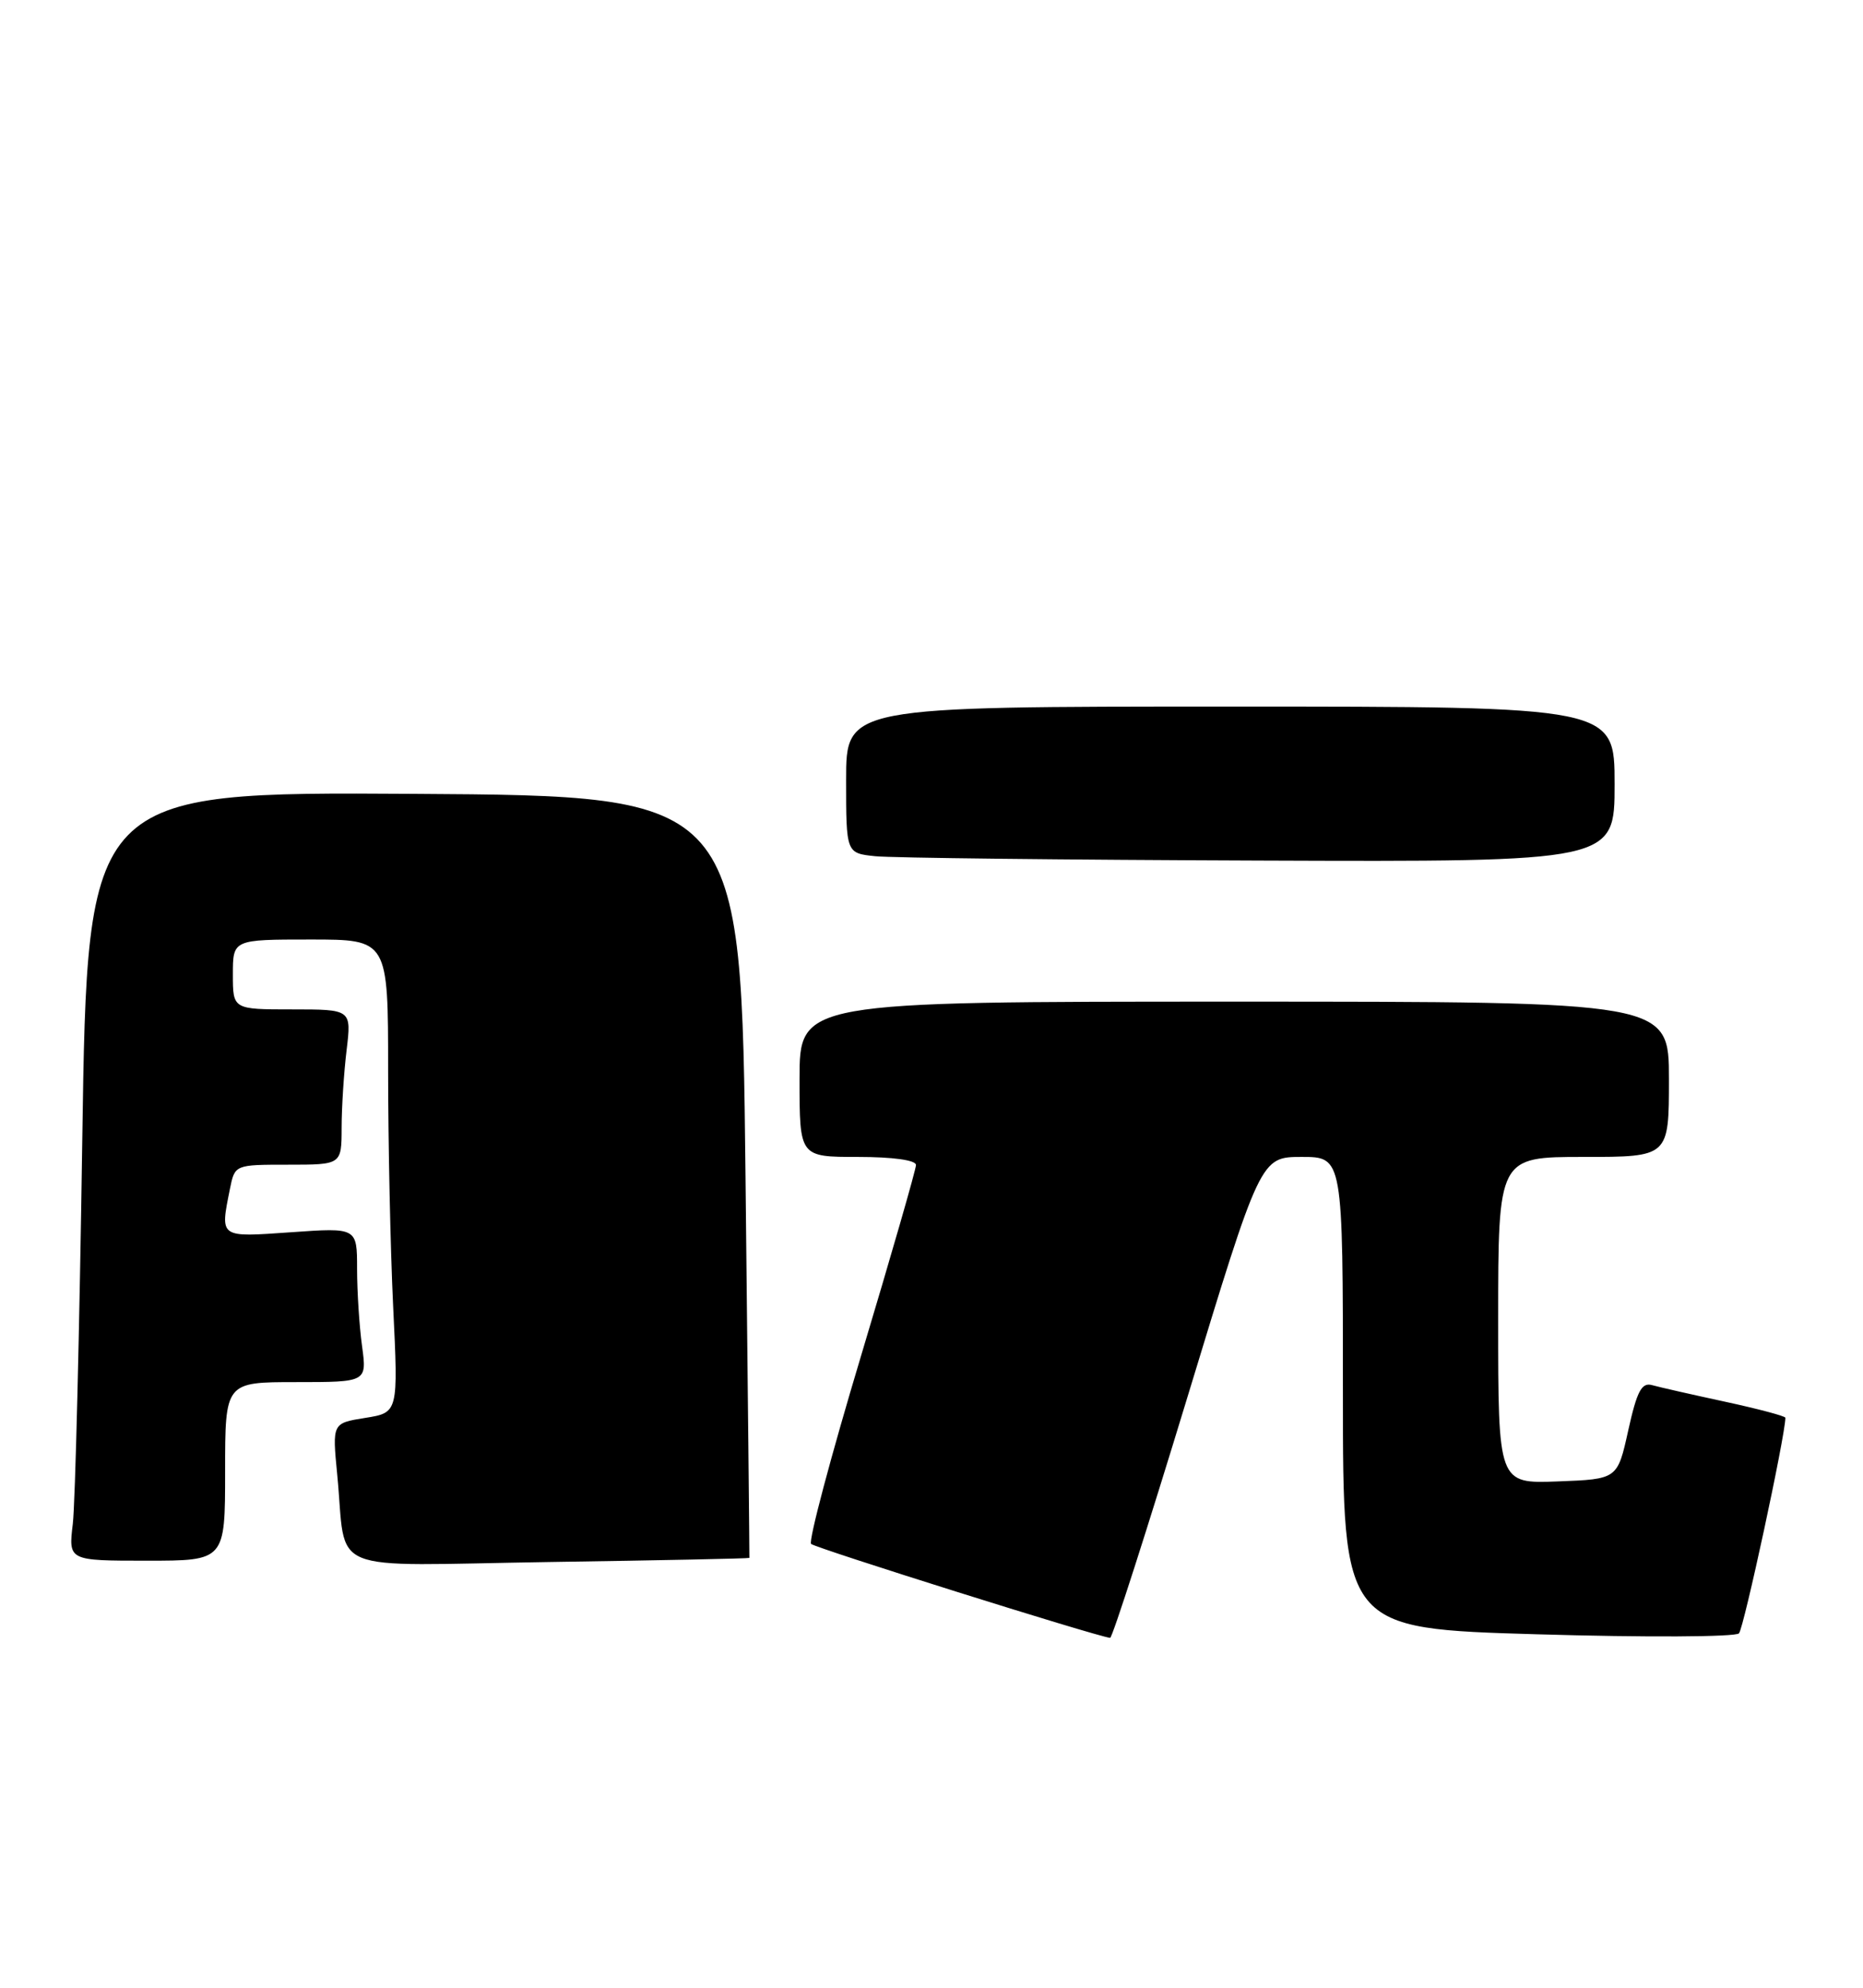 <?xml version="1.0" encoding="UTF-8" standalone="no"?>
<!DOCTYPE svg PUBLIC "-//W3C//DTD SVG 1.1//EN" "http://www.w3.org/Graphics/SVG/1.1/DTD/svg11.dtd" >
<svg xmlns="http://www.w3.org/2000/svg" xmlns:xlink="http://www.w3.org/1999/xlink" version="1.1" viewBox="0 0 240 256">
 <g >
 <path fill="currentColor"
d=" M 152.95 180.00 C 162.38 149.00 162.38 149.00 167.69 149.00 C 173.00 149.00 173.00 149.00 173.00 179.37 C 173.00 209.75 173.00 209.75 198.09 210.48 C 211.91 210.89 223.56 210.83 224.02 210.36 C 224.64 209.72 230.00 184.86 230.00 182.59 C 230.00 182.38 226.51 181.45 222.25 180.53 C 217.99 179.61 213.75 178.65 212.83 178.39 C 211.49 178.01 210.88 179.15 209.76 184.21 C 208.37 190.50 208.37 190.50 200.68 190.79 C 193.00 191.08 193.00 191.08 193.00 170.04 C 193.00 149.00 193.00 149.00 204.00 149.00 C 215.00 149.00 215.00 149.00 215.00 139.00 C 215.00 129.00 215.00 129.00 159.00 129.00 C 103.00 129.00 103.00 129.00 103.00 139.00 C 103.00 149.00 103.00 149.00 110.50 149.00 C 115.02 149.00 118.00 149.41 118.00 150.04 C 118.00 150.61 114.81 161.67 110.92 174.63 C 107.03 187.58 104.13 198.47 104.49 198.84 C 105.00 199.36 141.08 210.70 143.01 210.94 C 143.29 210.97 147.76 197.05 152.95 180.00 Z  M 96.54 200.64 C 96.56 200.56 96.33 178.45 96.04 151.50 C 95.50 102.50 95.50 102.50 53.38 102.24 C 11.26 101.98 11.26 101.98 10.60 146.74 C 10.24 171.36 9.69 193.64 9.38 196.25 C 8.81 201.00 8.81 201.00 18.91 201.00 C 29.00 201.00 29.00 201.00 29.00 189.50 C 29.00 178.00 29.00 178.00 38.14 178.00 C 47.27 178.00 47.27 178.00 46.64 173.36 C 46.29 170.81 46.00 166.33 46.00 163.41 C 46.00 158.10 46.00 158.10 37.50 158.70 C 28.18 159.35 28.35 159.48 29.62 153.12 C 30.25 150.00 30.25 150.00 37.12 150.00 C 44.00 150.00 44.00 150.00 44.01 145.25 C 44.01 142.64 44.30 138.14 44.65 135.25 C 45.28 130.00 45.28 130.00 37.64 130.00 C 30.00 130.00 30.00 130.00 30.00 125.50 C 30.00 121.00 30.00 121.00 40.00 121.00 C 50.00 121.00 50.00 121.00 50.00 137.84 C 50.00 147.10 50.29 160.81 50.65 168.31 C 51.31 181.93 51.31 181.93 47.05 182.61 C 42.80 183.29 42.80 183.29 43.44 189.89 C 44.72 202.99 41.40 201.62 70.78 201.17 C 84.93 200.96 96.52 200.72 96.54 200.64 Z  M 208.00 101.00 C 208.00 91.00 208.00 91.00 158.50 91.00 C 109.00 91.00 109.00 91.00 109.00 100.44 C 109.00 109.88 109.00 109.88 112.75 110.27 C 114.81 110.49 137.09 110.74 162.25 110.83 C 208.00 111.00 208.00 111.00 208.00 101.00 Z "/>
</g>
</svg>